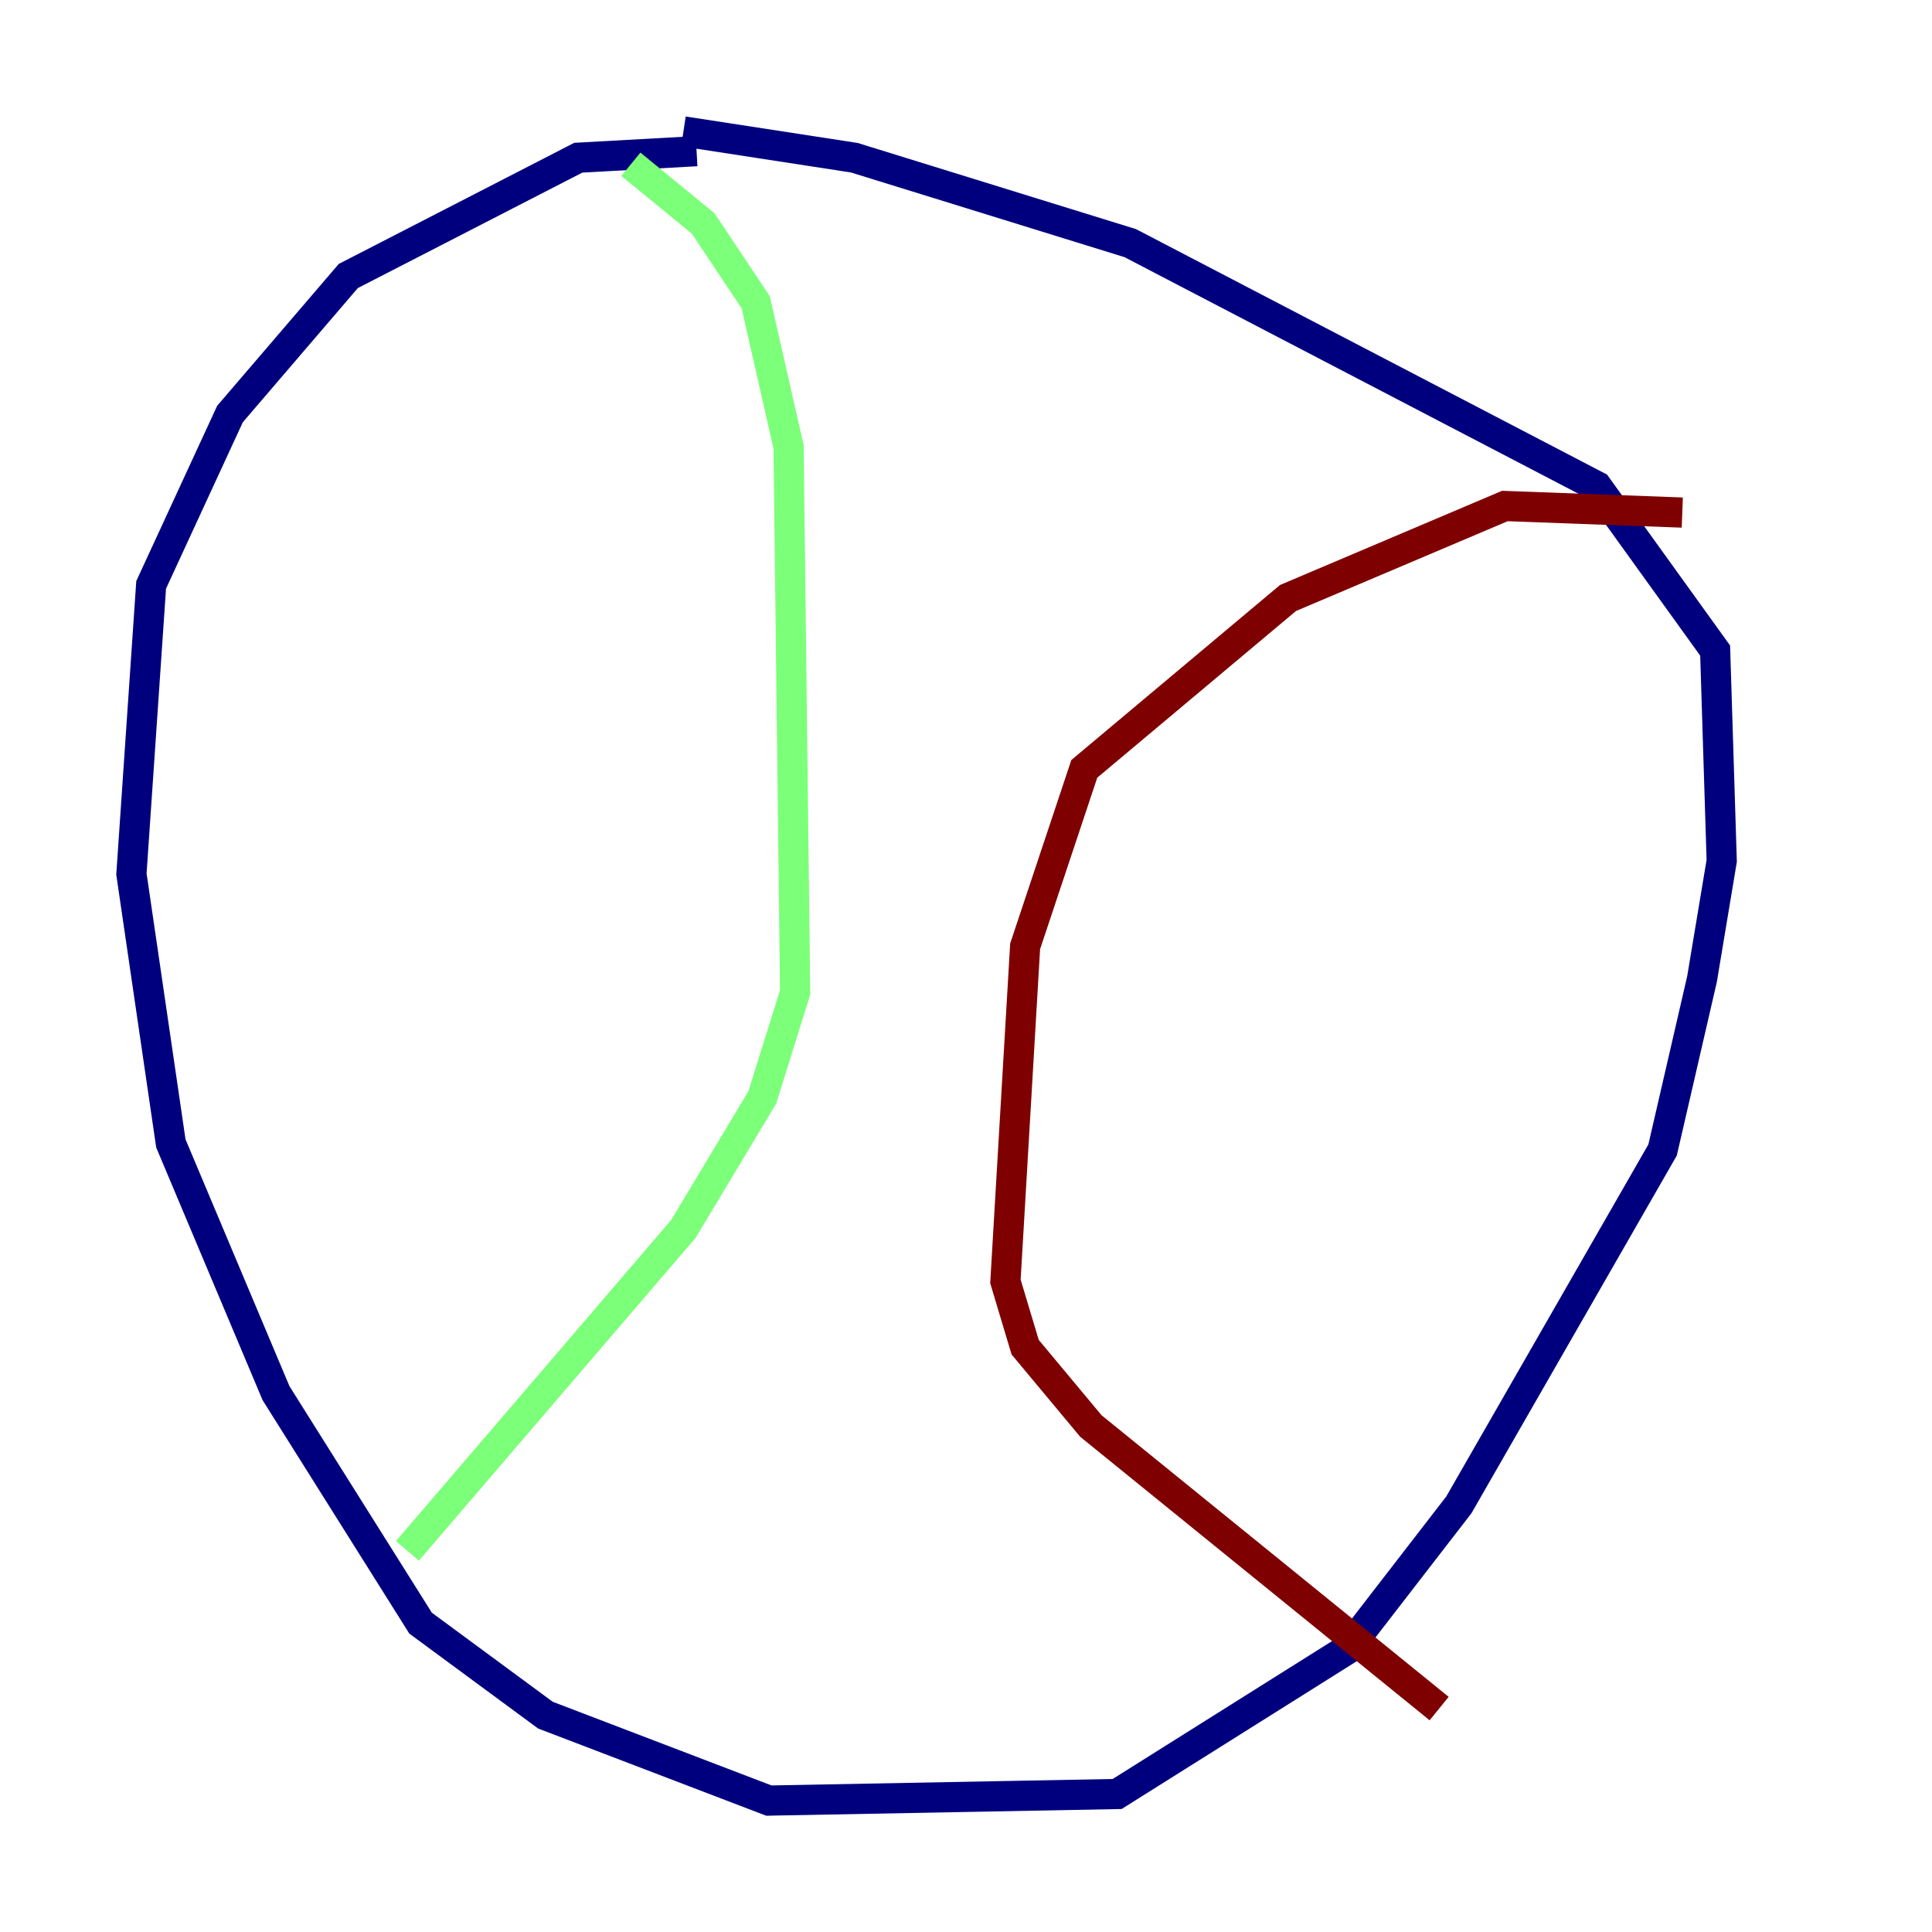 <?xml version="1.0" encoding="utf-8" ?>
<svg baseProfile="tiny" height="128" version="1.2" viewBox="0,0,128,128" width="128" xmlns="http://www.w3.org/2000/svg" xmlns:ev="http://www.w3.org/2001/xml-events" xmlns:xlink="http://www.w3.org/1999/xlink"><defs /><polyline fill="none" points="46.15,10.014 38.313,10.449 23.075,18.286 15.238,27.429 10.014,38.748 8.707,57.905 11.32,75.755 18.286,92.299 27.864,107.537 36.136,113.633 50.939,119.293 74.014,118.857 89.252,109.279 96.653,99.701 110.15,76.191 112.762,64.871 114.068,57.034 113.633,43.102 105.796,32.218 74.884,16.109 56.599,10.449 45.279,8.707" stroke="#00007f" stroke-width="2" /><polyline fill="none" points="41.796,10.884 46.585,14.803 50.068,20.027 52.245,29.605 52.68,65.742 50.503,72.707 45.279,81.415 26.993,102.748" stroke="#7cff79" stroke-width="2" /><polyline fill="none" points="111.456,33.959 99.701,33.524 85.333,39.619 71.837,50.939 67.918,62.694 66.612,84.898 67.918,89.252 72.272,94.476 95.347,113.197" stroke="#7f0000" stroke-width="2" /></svg>